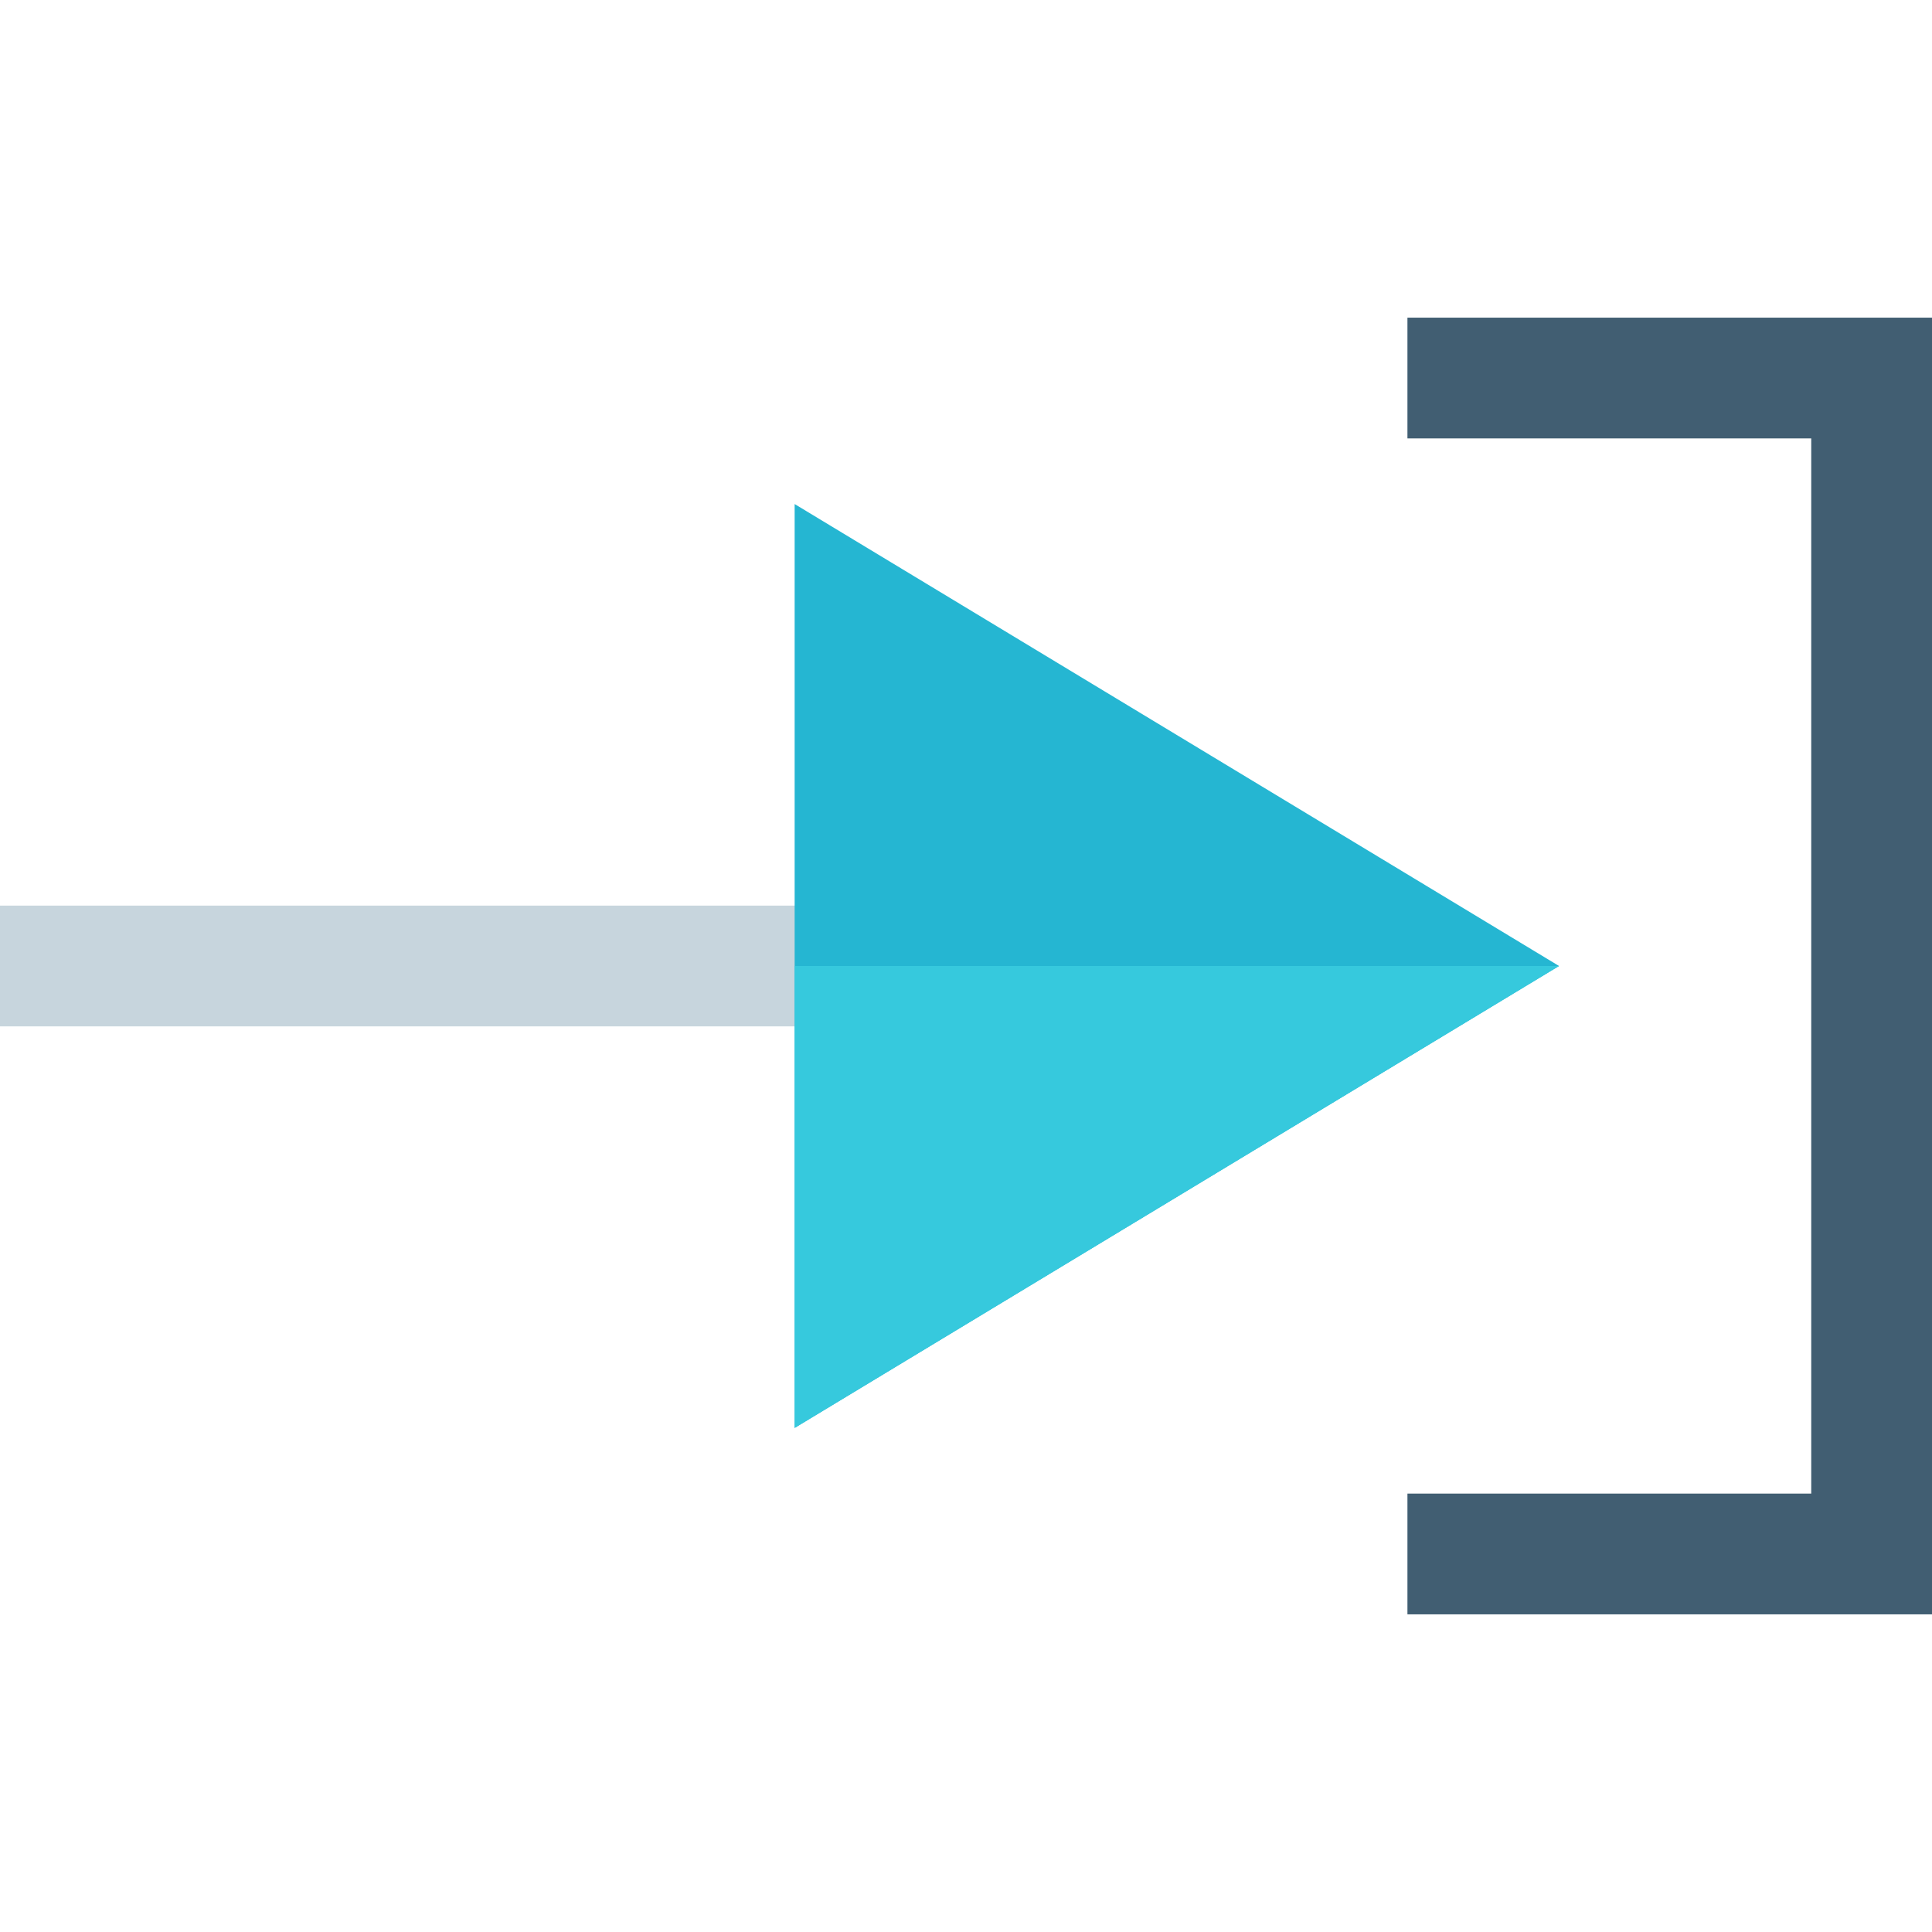 <?xml version="1.0" encoding="iso-8859-1"?>
<!-- Generator: Adobe Illustrator 19.0.0, SVG Export Plug-In . SVG Version: 6.00 Build 0)  -->
<svg xmlns="http://www.w3.org/2000/svg" xmlns:xlink="http://www.w3.org/1999/xlink" version="1.1" id="Layer_1" x="0px" y="0px" viewBox="0 0 512 512" style="enable-background:new 0 0 512 512;" xml:space="preserve">
<rect y="239.995" style="fill:#C7D5DD;" width="217.3" height="32.003"/>
<polygon style="fill:#25B6D2;" points="210.588,133.577 413.159,255.996 210.588,378.415 "/>
<polygon style="fill:#36C9DD;" points="210.588,255.996 413.159,255.996 210.588,378.415 "/>
<polygon style="fill:#415E72;" points="512,427.82 372.987,427.82 372.987,395.817 479.997,395.817 479.997,116.183   372.987,116.183 372.987,84.18 512,84.18 "/>
<g>
</g>
<g>
</g>
<g>
</g>
<g>
</g>
<g>
</g>
<g>
</g>
<g>
</g>
<g>
</g>
<g>
</g>
<g>
</g>
<g>
</g>
<g>
</g>
<g>
</g>
<g>
</g>
<g>
</g>
</svg>
